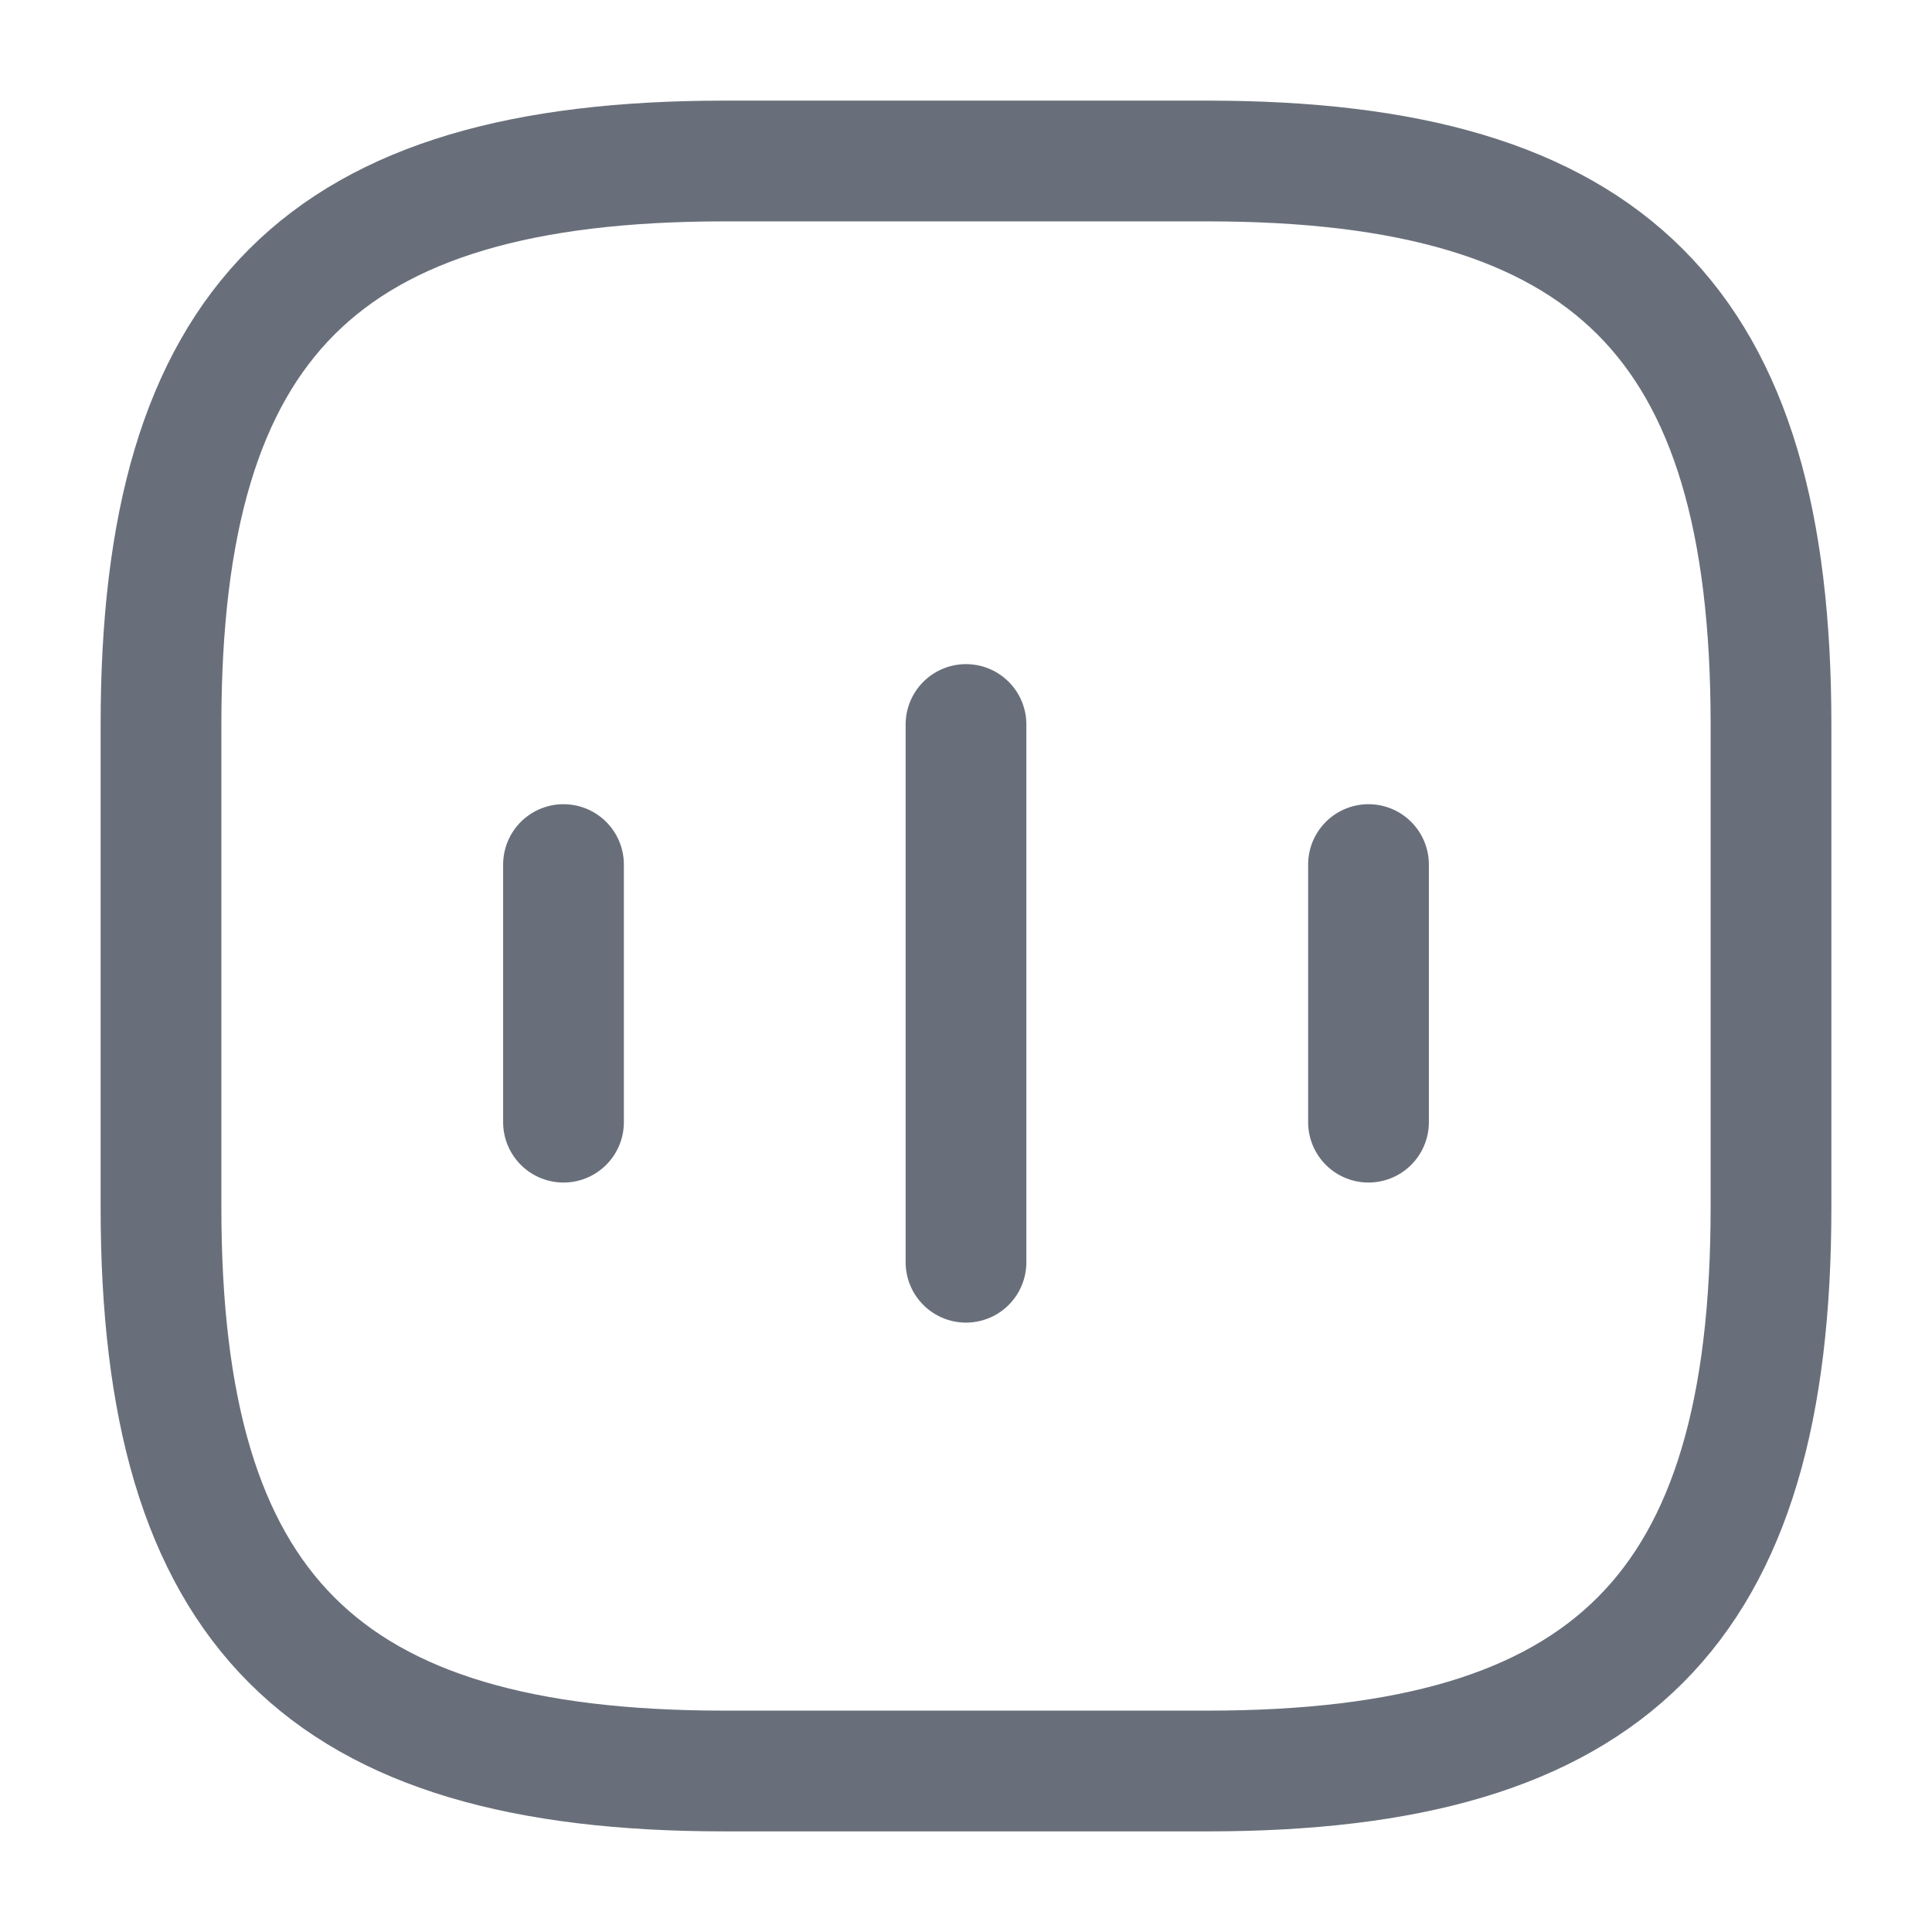 <svg width="24" height="24" viewBox="0 0 24 24" fill="none" xmlns="http://www.w3.org/2000/svg">
<path d="M7 10.74V13.94" stroke="#696F7A" stroke-width="1.5" stroke-linecap="round" stroke-linejoin="round"/>
<path d="M12 9V15.68" stroke="#696F7A" stroke-width="1.5" stroke-linecap="round" stroke-linejoin="round"/>
<path d="M17 10.74V13.94" stroke="#696F7A" stroke-width="1.5" stroke-linecap="round" stroke-linejoin="round"/>
<path d="M9 22H15C20 22 22 20 22 15V9C22 4 20 2 15 2H9C4 2 2 4 2 9V15C2 20 4 22 9 22Z" stroke="#696F7A" stroke-width="1.5" stroke-linecap="round" stroke-linejoin="round"/>
</svg>
